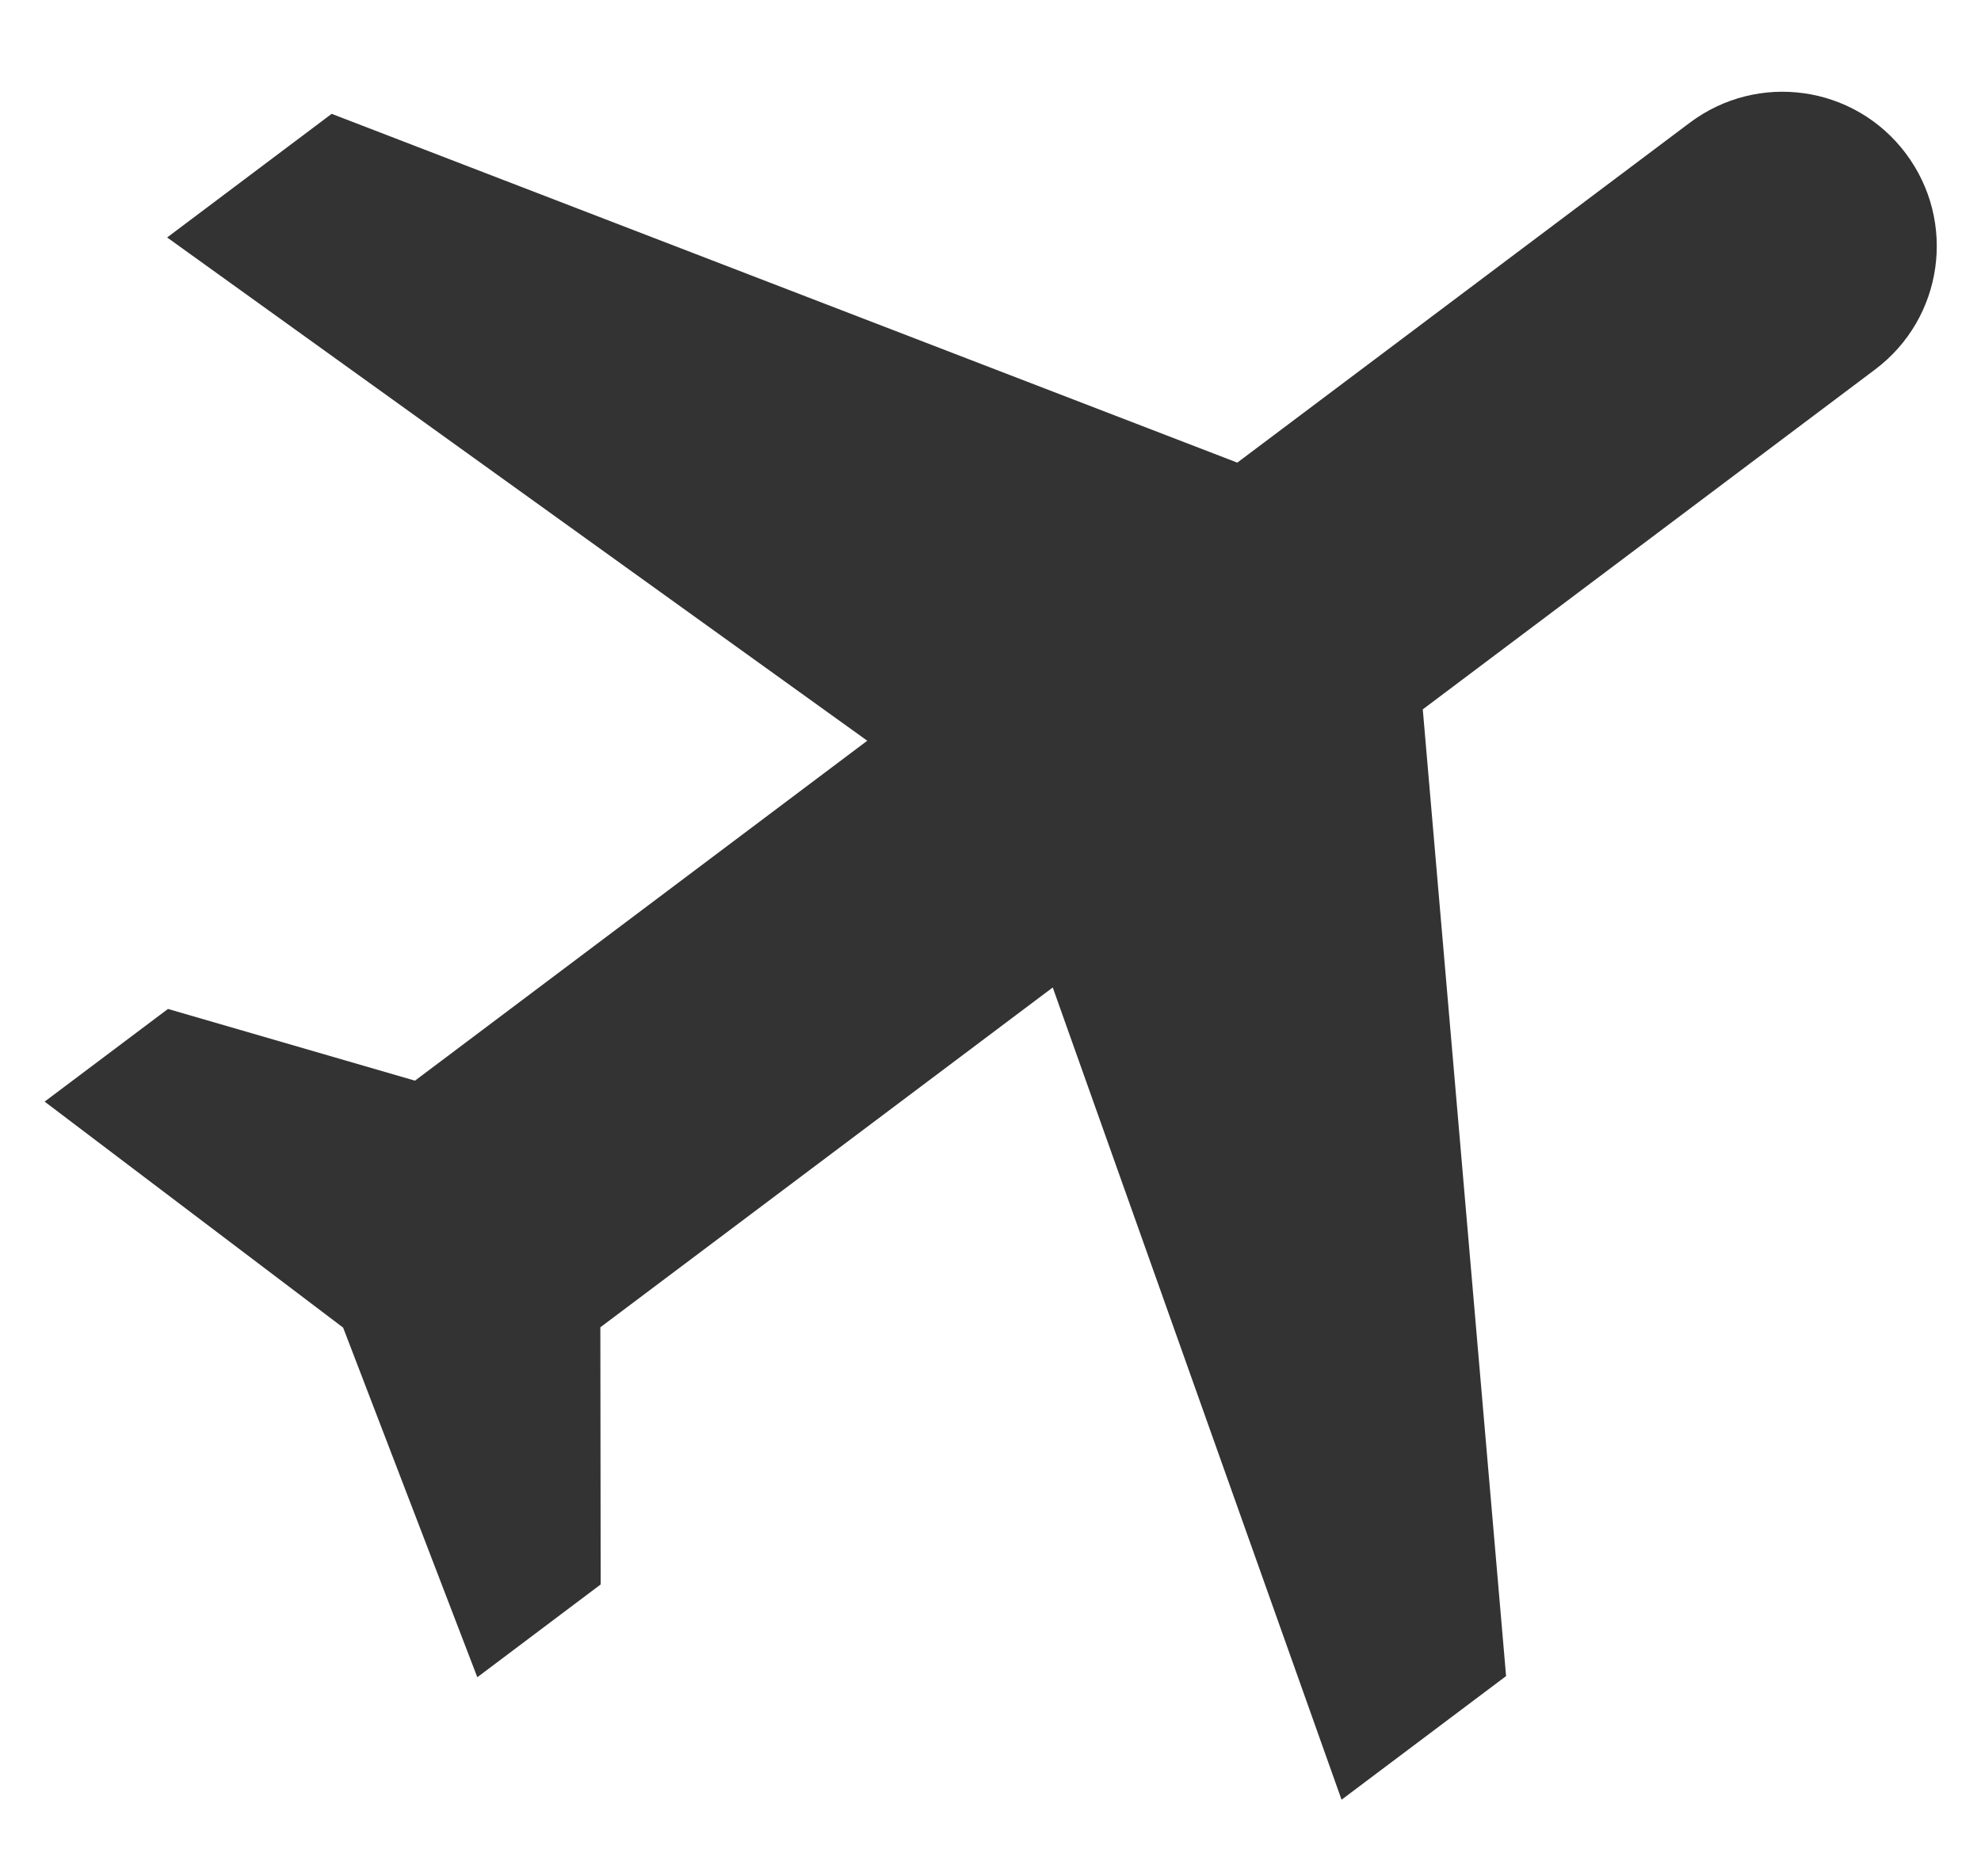<svg width="19" height="18" viewBox="0 0 19 18" fill="none" xmlns="http://www.w3.org/2000/svg">
<path d="M12.867 17.265L14.445 16.079L13.646 6.805L17.985 3.544C18.639 3.052 18.77 2.126 18.278 1.471C17.786 0.817 16.861 0.686 16.206 1.178L11.867 4.438L3.181 1.092L1.603 2.278L8.318 7.106L3.98 10.367L1.611 9.679L0.428 10.568L3.291 12.736L4.578 16.09L5.761 15.2L5.758 12.733L10.097 9.473L12.867 17.265Z" fill="#333333"/>
</svg>
